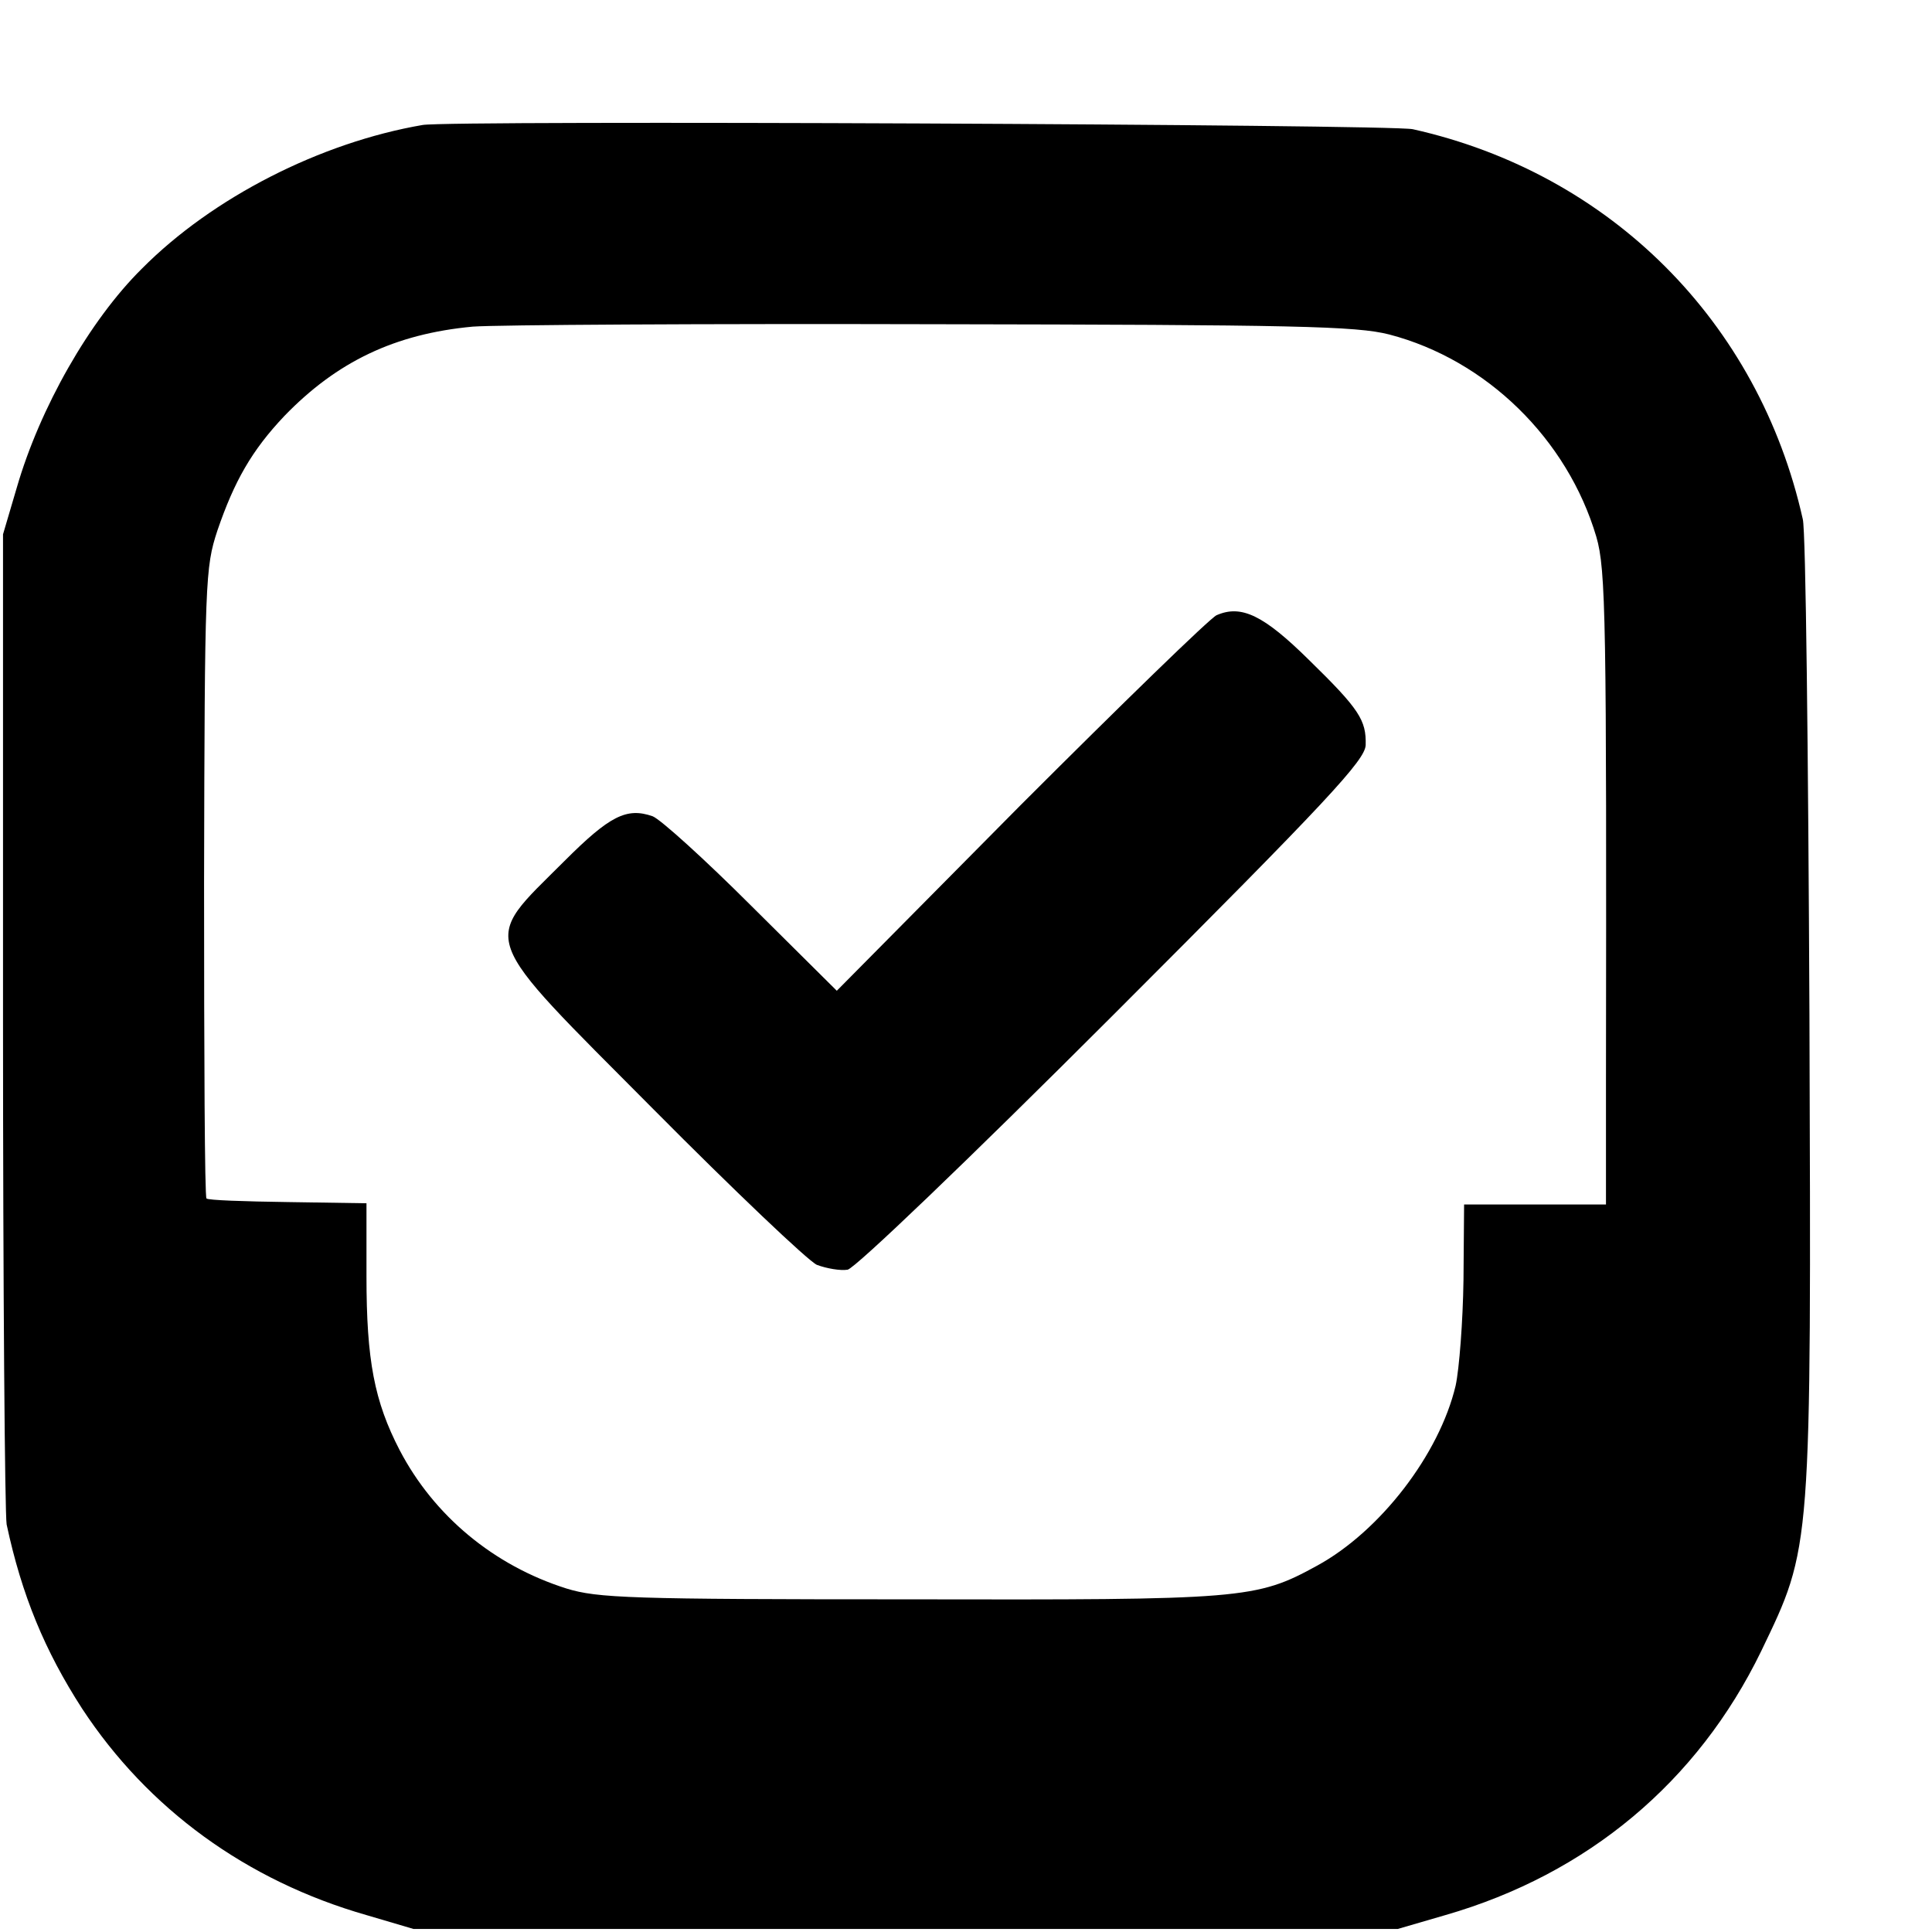 <?xml version="1.0" standalone="no"?>
<!DOCTYPE svg PUBLIC "-//W3C//DTD SVG 20010904//EN"
 "http://www.w3.org/TR/2001/REC-SVG-20010904/DTD/svg10.dtd">
<svg version="1.0" xmlns="http://www.w3.org/2000/svg"
 width="16pt" height="16pt" viewBox="0 0 16 16"
 preserveAspectRatio="xMidYMid meet">
<g transform="translate(0,16) scale(0.005,-0.005)"
fill="#000000" stroke="none">
<path d="M700 2993 c-169 -29 -348 -120 -465 -238 -87 -86 -169 -231 -207
-362 l-23 -78 0 -805 c0 -443 3 -818 6 -835 25 -117 63 -209 125 -305 109
-166 272 -285 471 -342 l78 -23 815 0 815 0 79 23 c236 68 418 221 523 437 84
175 83 160 80 1055 -2 432 -6 801 -11 820 -73 327 -319 573 -646 646 -36 8
-1595 15 -1640 7z m1601 -347 c161 -42 295 -173 343 -335 16 -55 17 -137 16
-901 l0 -205 -117 0 -118 0 -1 -125 c-1 -69 -7 -147 -13 -175 -27 -114 -125
-241 -229 -298 -102 -56 -122 -57 -677 -56 -462 0 -515 2 -567 18 -120 38
-219 120 -276 229 -42 81 -55 149 -55 288 l0 121 -130 2 c-72 1 -133 3 -135 6
-3 2 -4 238 -4 523 1 502 2 522 22 583 28 82 57 133 111 190 87 90 183 136
312 148 40 3 383 5 763 4 599 -1 700 -3 755 -17z"/>
<path d="M2015 2181 c-11 -5 -157 -147 -325 -315 l-304 -307 -141 140 c-77 77
-151 144 -164 149 -43 15 -71 1 -146 -74 -139 -139 -147 -115 148 -412 133
-134 255 -250 270 -257 16 -6 39 -10 51 -8 13 3 198 180 440 422 357 357 417
422 418 447 1 41 -10 59 -94 141 -75 74 -112 92 -153 74z"/>
</g>
</svg>

